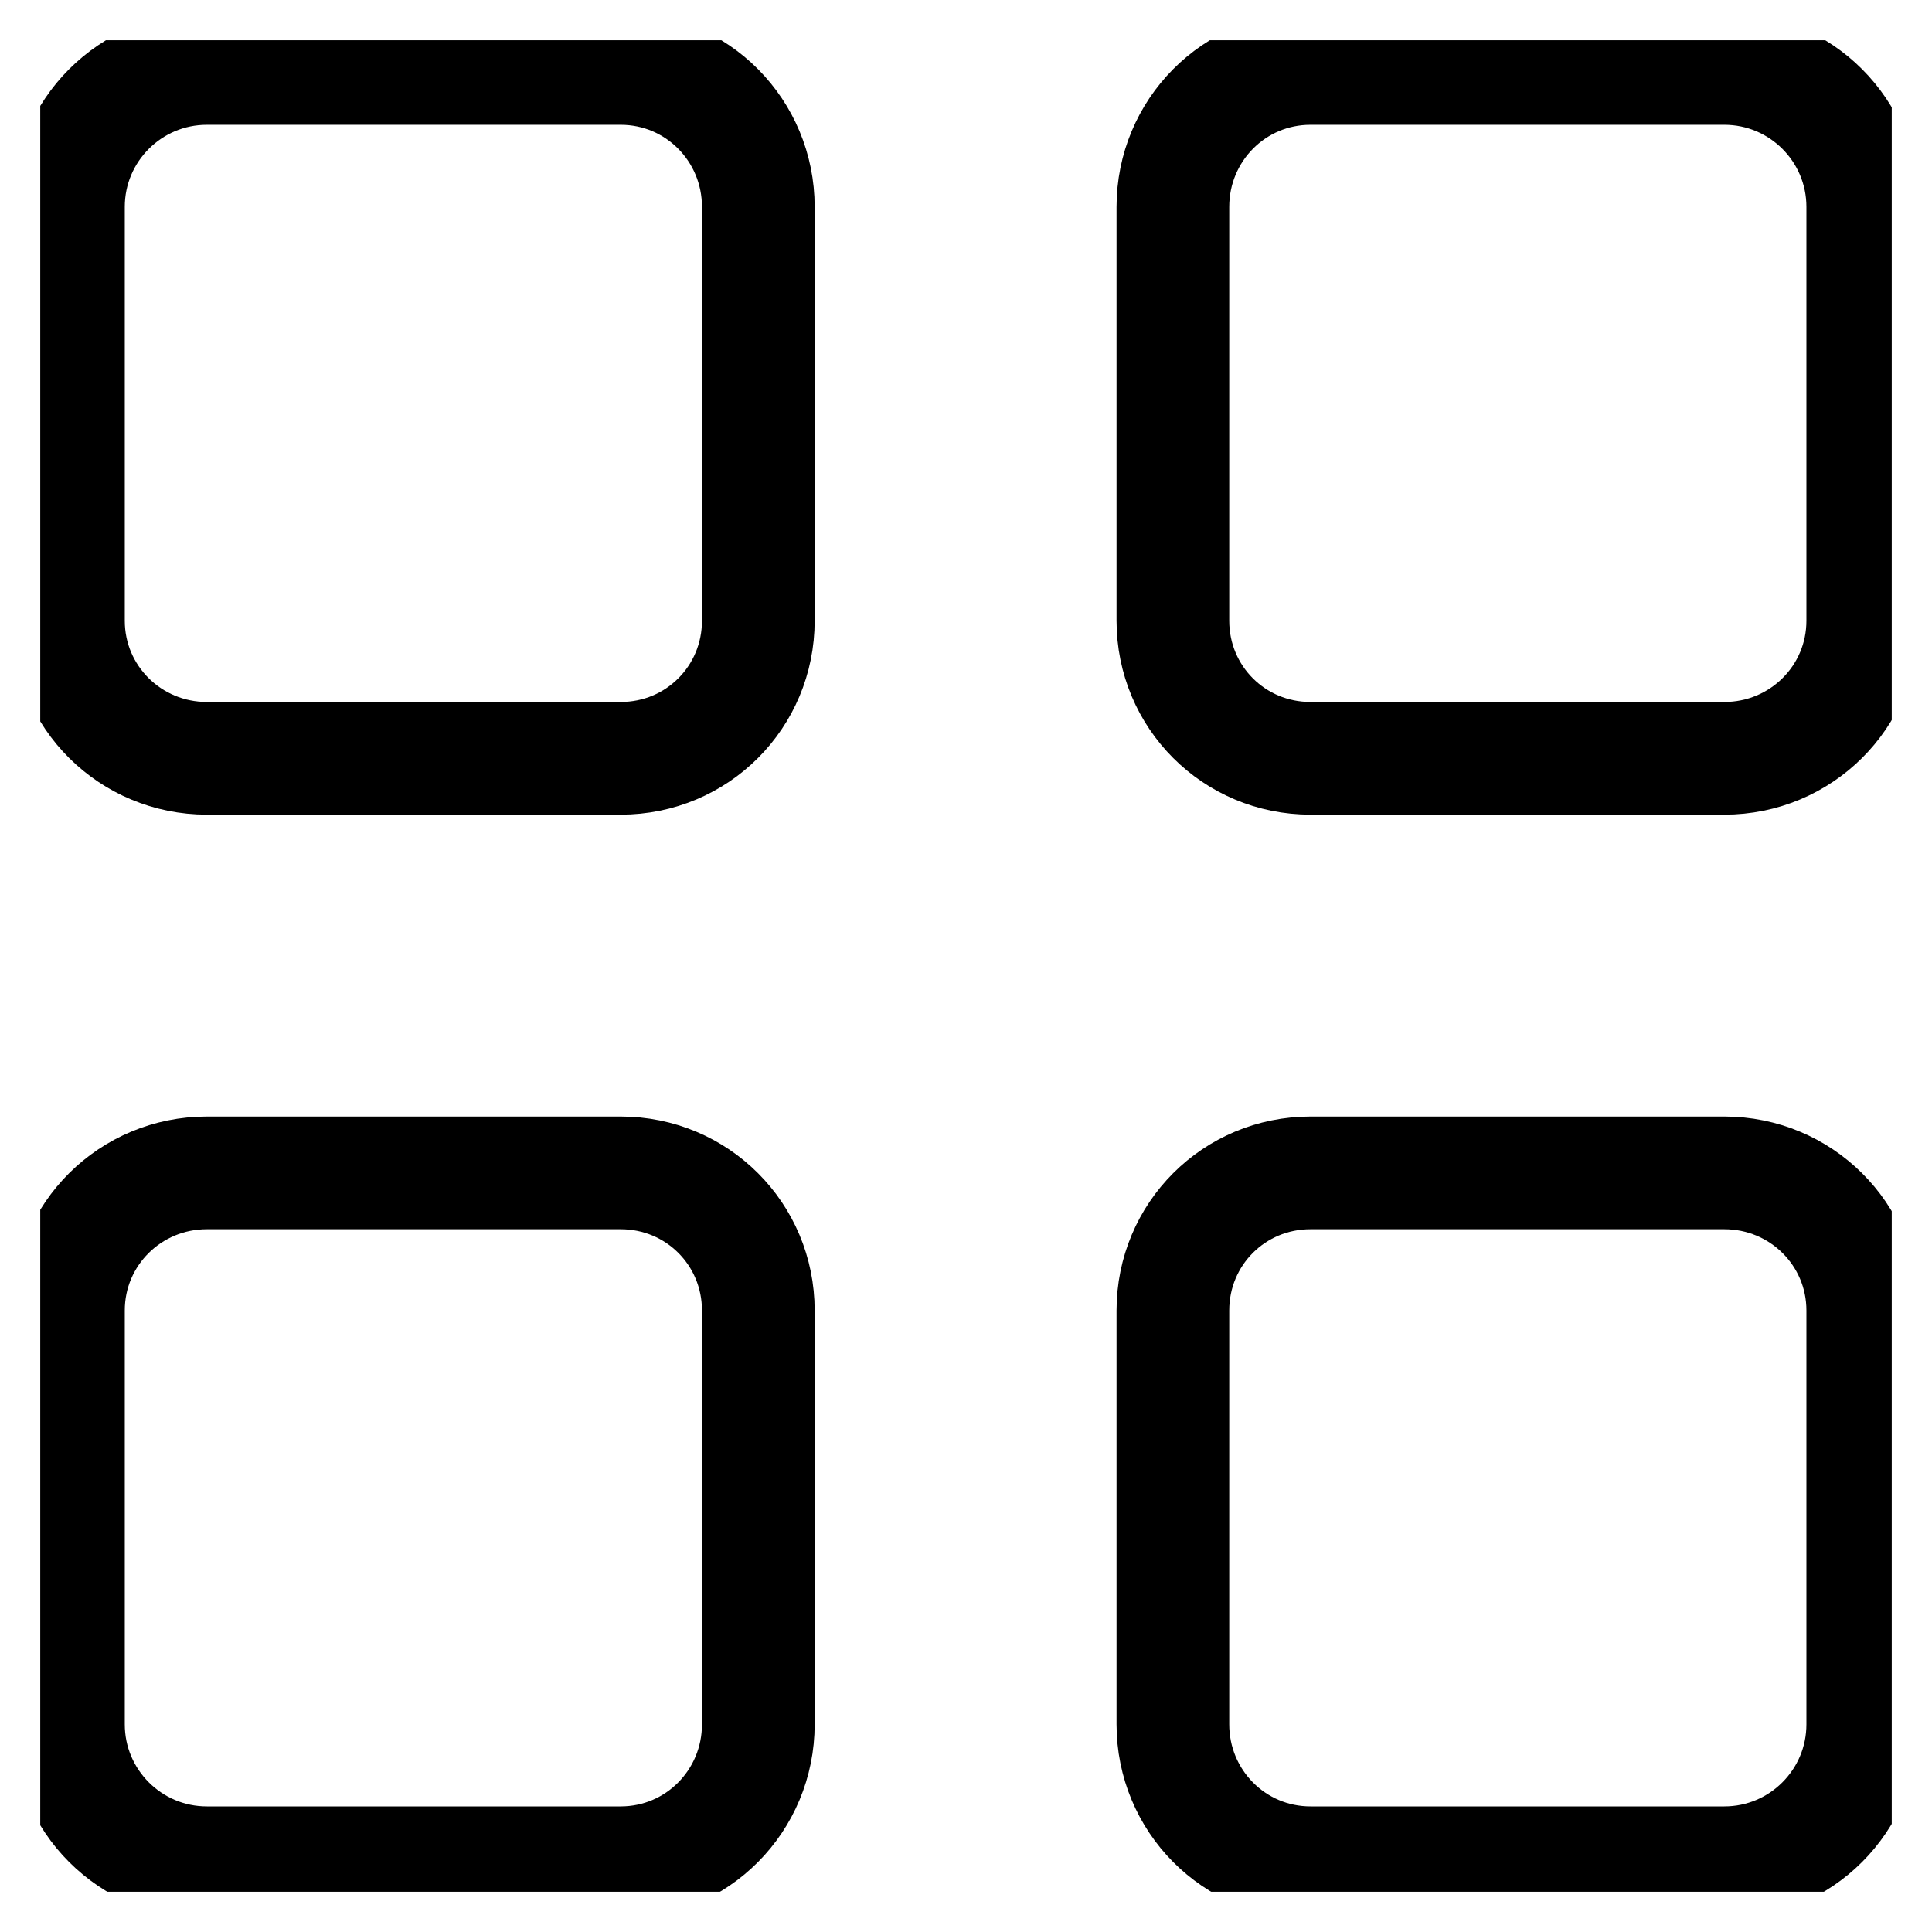 <svg width="24" height="24" viewBox="0 0 24 24" fill="none" xmlns="http://www.w3.org/2000/svg" xmlns:xlink="http://www.w3.org/1999/xlink">
	<desc>
			Created with Pixso.
	</desc>
	<defs>
		<clipPath id="clip7072_8152">
			<rect id=" Interface Layout" rx="0" width="23" height="23" transform="translate(0.5 0.5)" fill="white" fill-opacity="0"/>
		</clipPath>
	</defs>
	<rect id=" Interface Layout" rx="0" width="23" height="23" transform="translate(0.5 0.5)" fill="#FFFFFF" fill-opacity="0"/>
	<g clip-path="url(#clip7072_8152)">
		<path id="Vector" d="M7.71 0.85C8.66 0.85 9.42 1.62 9.42 2.57L9.42 7.71C9.42 8.66 8.66 9.42 7.71 9.42L2.57 9.42C1.62 9.42 0.85 8.66 0.85 7.71L0.85 2.57C0.85 1.62 1.62 0.85 2.57 0.85L7.71 0.85Z" stroke="#000000" stroke-opacity="1" stroke-width="1.4" stroke-linejoin="round"/>
		<path id="Vector" d="M21.42 0.85C22.37 0.85 23.14 1.62 23.14 2.57L23.14 7.71C23.14 8.66 22.37 9.42 21.42 9.42L16.28 9.42C15.33 9.42 14.57 8.66 14.57 7.71L14.57 2.57C14.57 1.62 15.33 0.85 16.28 0.85L21.42 0.85Z" stroke="#000000" stroke-opacity="1" stroke-width="1.4" stroke-linejoin="round"/>
		<path id="Vector" d="M7.71 14.57C8.66 14.57 9.42 15.33 9.42 16.28L9.42 21.42C9.42 22.37 8.66 23.14 7.71 23.14L2.57 23.14C1.62 23.14 0.85 22.37 0.85 21.42L0.85 16.28C0.85 15.33 1.62 14.57 2.57 14.57L7.71 14.57Z" stroke="#000000" stroke-opacity="1" stroke-width="1.4" stroke-linejoin="round"/>
		<path id="Vector" d="M21.42 14.57C22.37 14.57 23.14 15.33 23.14 16.28L23.14 21.42C23.14 22.37 22.37 23.14 21.42 23.14L16.28 23.14C15.33 23.14 14.57 22.37 14.57 21.42L14.57 16.28C14.57 15.33 15.33 14.57 16.28 14.57L21.42 14.57Z" stroke="#000000" stroke-opacity="1" stroke-width="1.4" stroke-linejoin="round"/>
	</g>
</svg>

